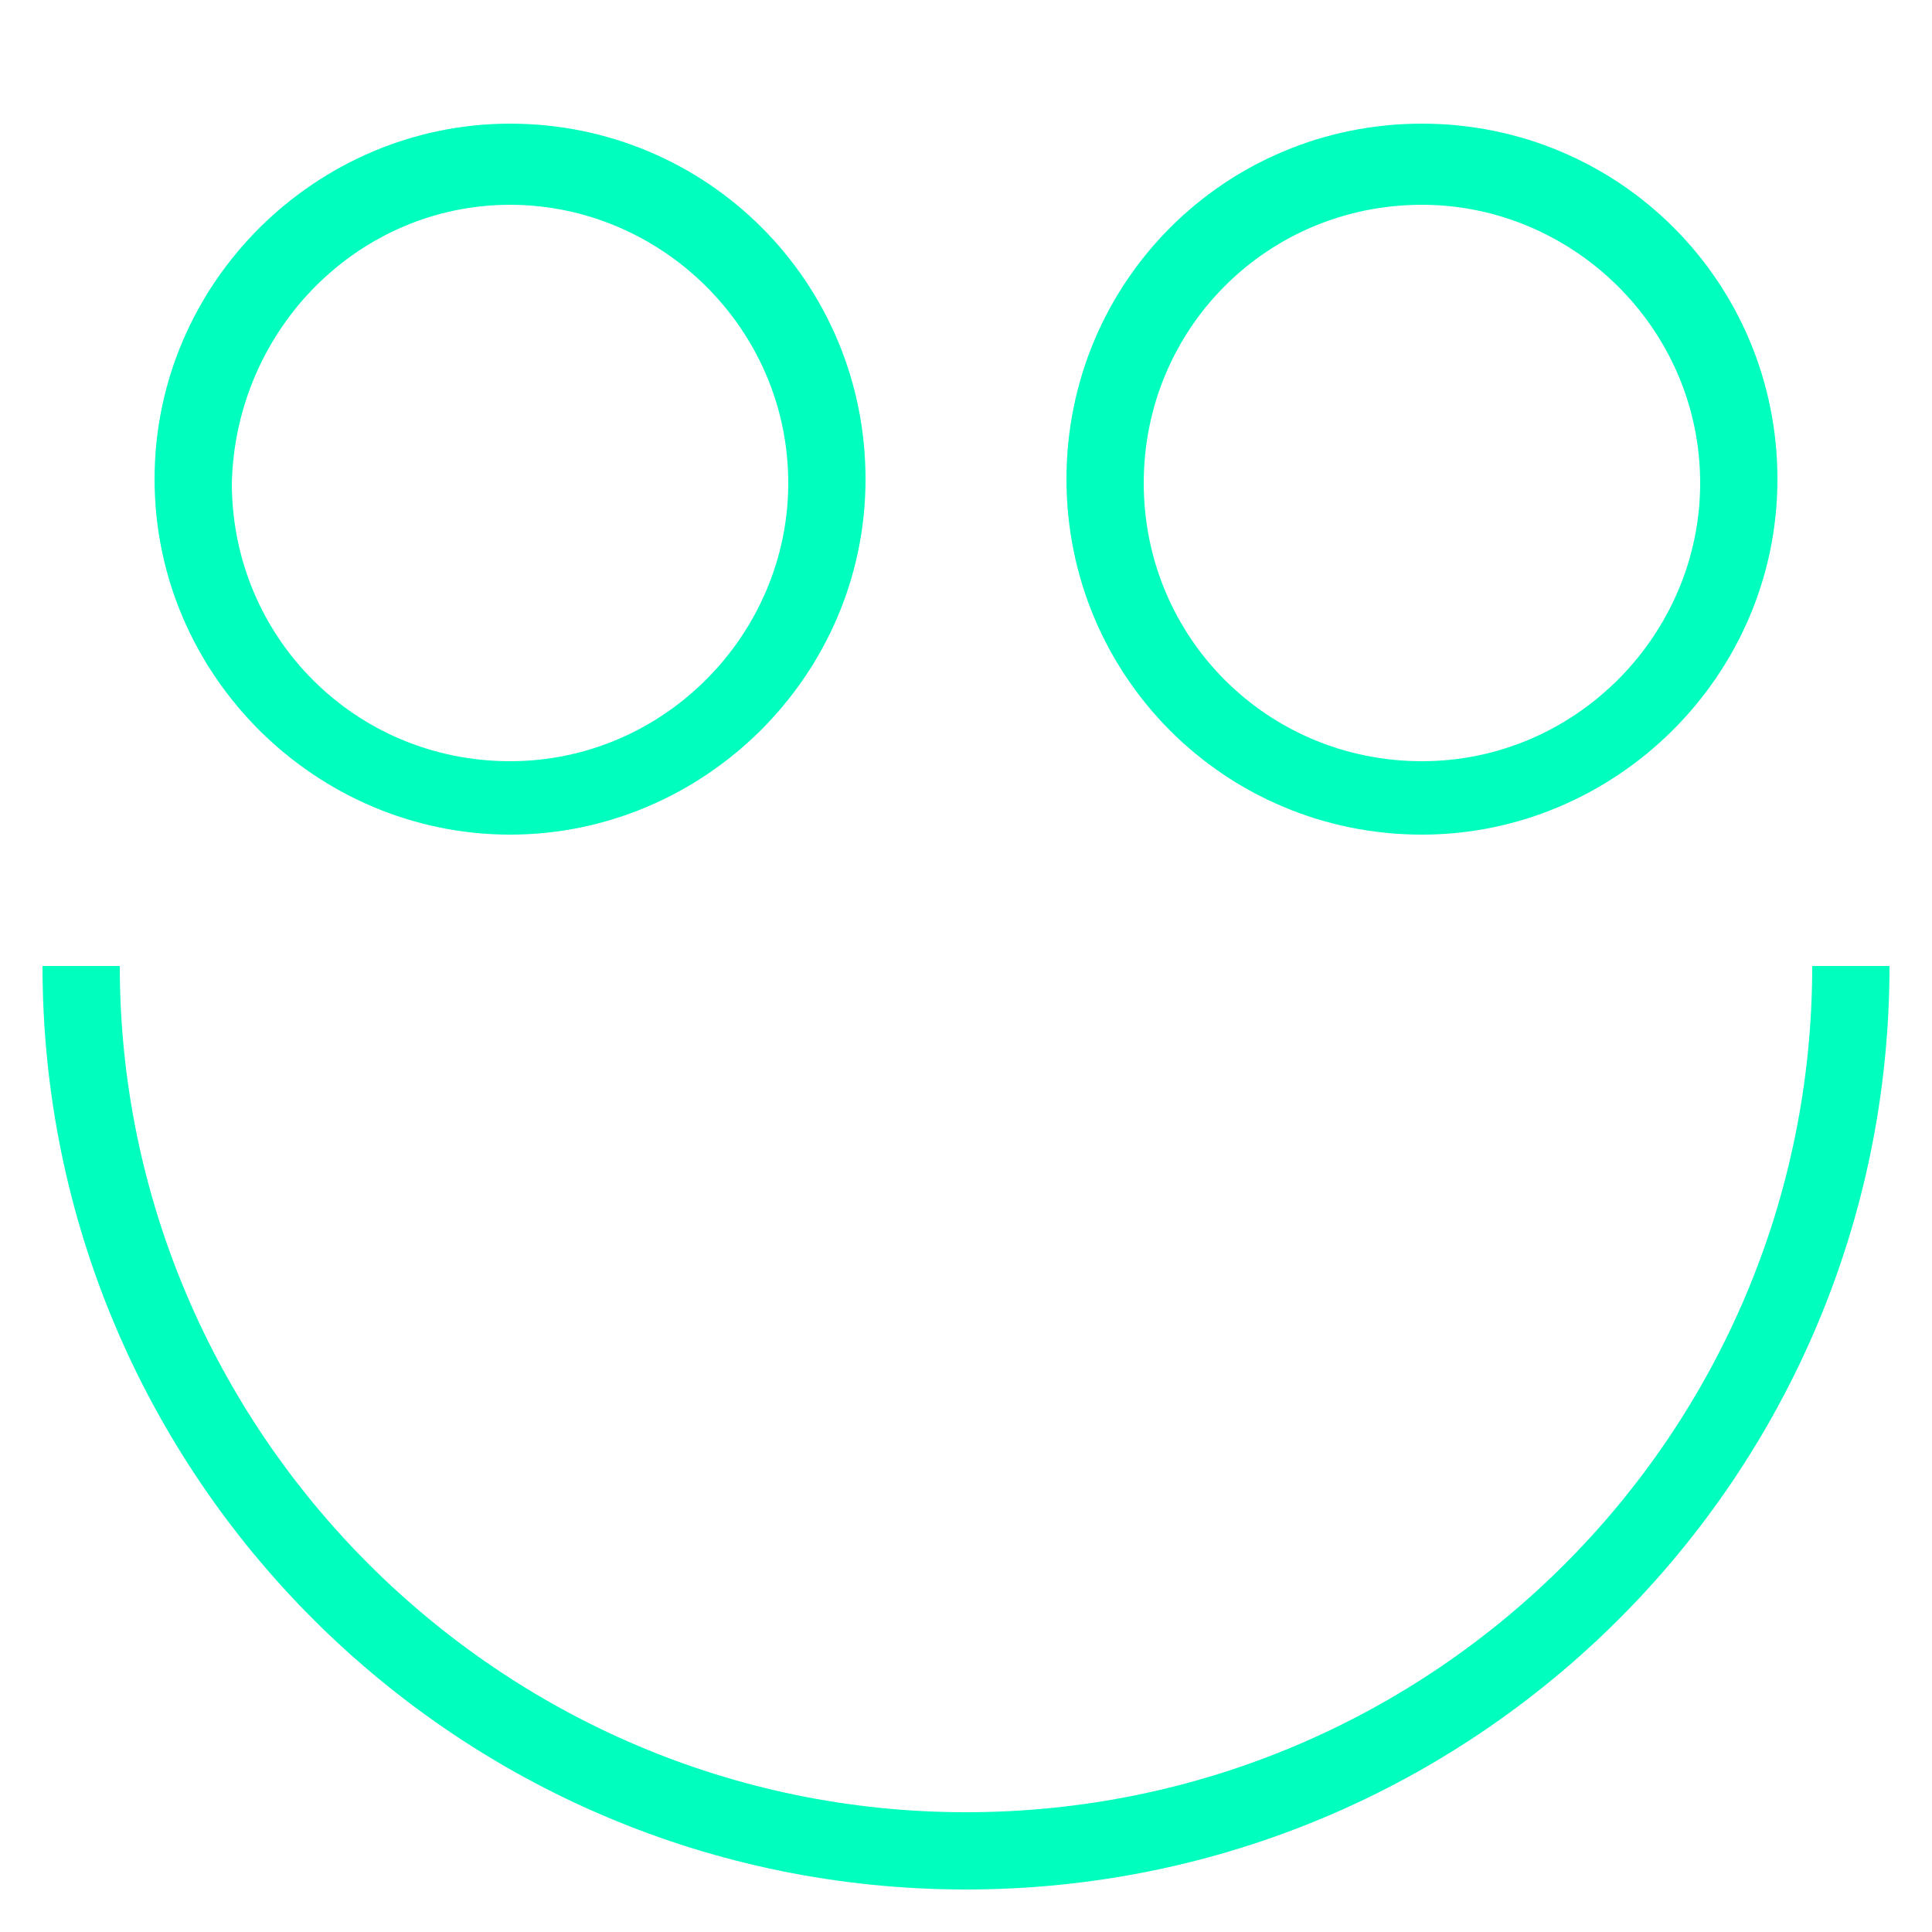 <?xml version="1.0" encoding="utf-8"?>
<!-- Generator: Adobe Illustrator 26.0.1, SVG Export Plug-In . SVG Version: 6.00 Build 0)  -->
<svg version="1.1" id="Ebene_1" xmlns="http://www.w3.org/2000/svg" xmlns:xlink="http://www.w3.org/1999/xlink" x="0px" y="0px"
	 viewBox="0 0 50 50" style="enable-background:new 0 0 50 50;" xml:space="preserve">
<style type="text/css">
	.st0{fill:#00FFBE;}
</style>
<g>
	<path class="st0" d="M46.9,25c0,12.1-9.8,21.9-21.9,21.9S3.1,37,3.1,25h-2c0,13.2,10.7,23.9,23.9,23.9c13.2,0,23.9-10.7,23.9-23.9
		H46.9z"/>
	<path class="st0" d="M13.2,21.6c5,0,9.2-4.1,9.2-9.2s-4.1-9.2-9.2-9.2c-5,0-9.2,4.1-9.2,9.2S8.2,21.6,13.2,21.6z M13.2,5.3
		c3.9,0,7.2,3.2,7.2,7.2c0,3.9-3.2,7.2-7.2,7.2s-7.2-3.2-7.2-7.2C6.1,8.5,9.3,5.3,13.2,5.3z"/>
	<path class="st0" d="M36.8,21.6c5,0,9.2-4.1,9.2-9.2s-4.1-9.2-9.2-9.2s-9.2,4.1-9.2,9.2S31.7,21.6,36.8,21.6z M36.8,5.3
		c3.9,0,7.2,3.2,7.2,7.2c0,3.9-3.2,7.2-7.2,7.2s-7.2-3.2-7.2-7.2C29.6,8.5,32.8,5.3,36.8,5.3z"/>
</g>
</svg>
